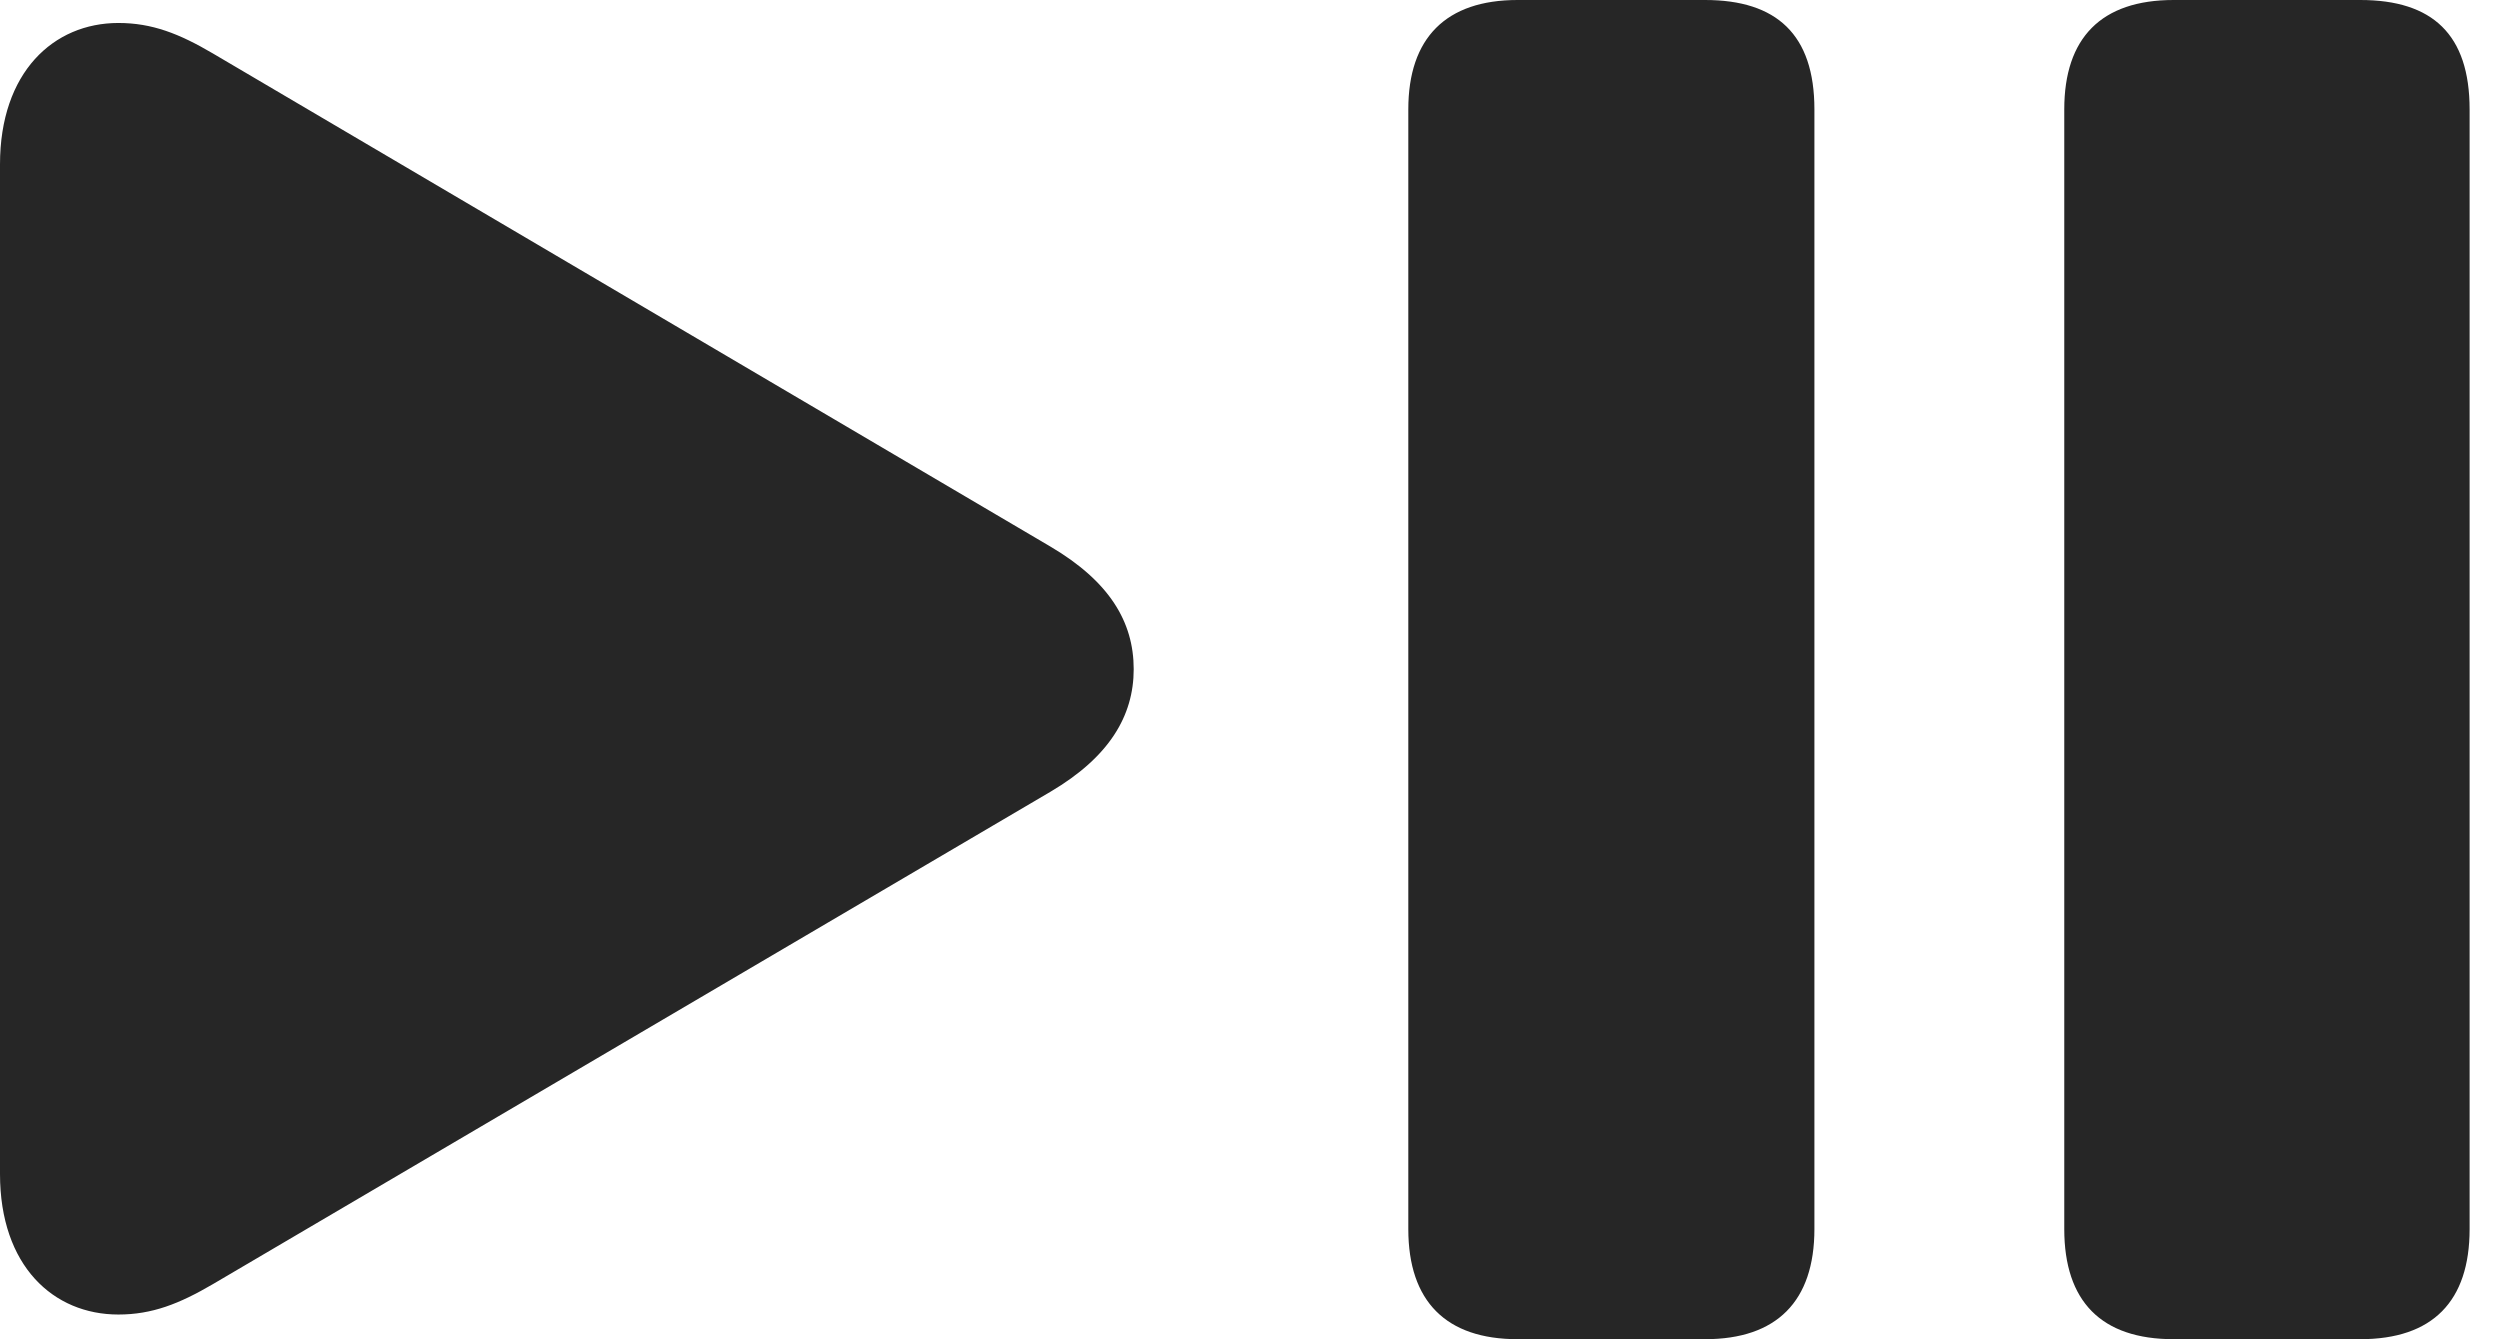 <?xml version="1.0" encoding="UTF-8"?>
<!--Generator: Apple Native CoreSVG 232.5-->
<!DOCTYPE svg
PUBLIC "-//W3C//DTD SVG 1.1//EN"
       "http://www.w3.org/Graphics/SVG/1.1/DTD/svg11.dtd">
<svg version="1.1" xmlns="http://www.w3.org/2000/svg" xmlns:xlink="http://www.w3.org/1999/xlink" width="29.697" height="15.908">
 <g>
  <rect height="15.908" opacity="0" width="29.697" x="0" y="0"/>
  <path d="M18.027 15.908L20.254 15.908C21.104 15.908 21.553 15.459 21.553 14.6L21.553 1.299C21.553 0.41 21.104 0 20.254 0L18.027 0C17.178 0 16.729 0.449 16.729 1.299L16.729 14.6C16.729 15.459 17.178 15.908 18.027 15.908ZM25.82 15.908L28.037 15.908C28.896 15.908 29.336 15.459 29.336 14.6L29.336 1.299C29.336 0.41 28.896 0 28.037 0L25.82 0C24.961 0 24.521 0.449 24.521 1.299L24.521 14.6C24.521 15.459 24.961 15.908 25.82 15.908ZM1.406 15.615C1.807 15.615 2.129 15.488 2.529 15.254L12.48 9.404C13.174 8.994 13.467 8.506 13.467 7.949C13.467 7.383 13.174 6.904 12.48 6.494L2.529 0.635C2.129 0.4 1.807 0.273 1.406 0.273C0.635 0.273 0 0.859 0 1.953L0 13.945C0 15.039 0.635 15.615 1.406 15.615Z" fill="#000000" fill-opacity="0.85"/>
 </g>
</svg>
